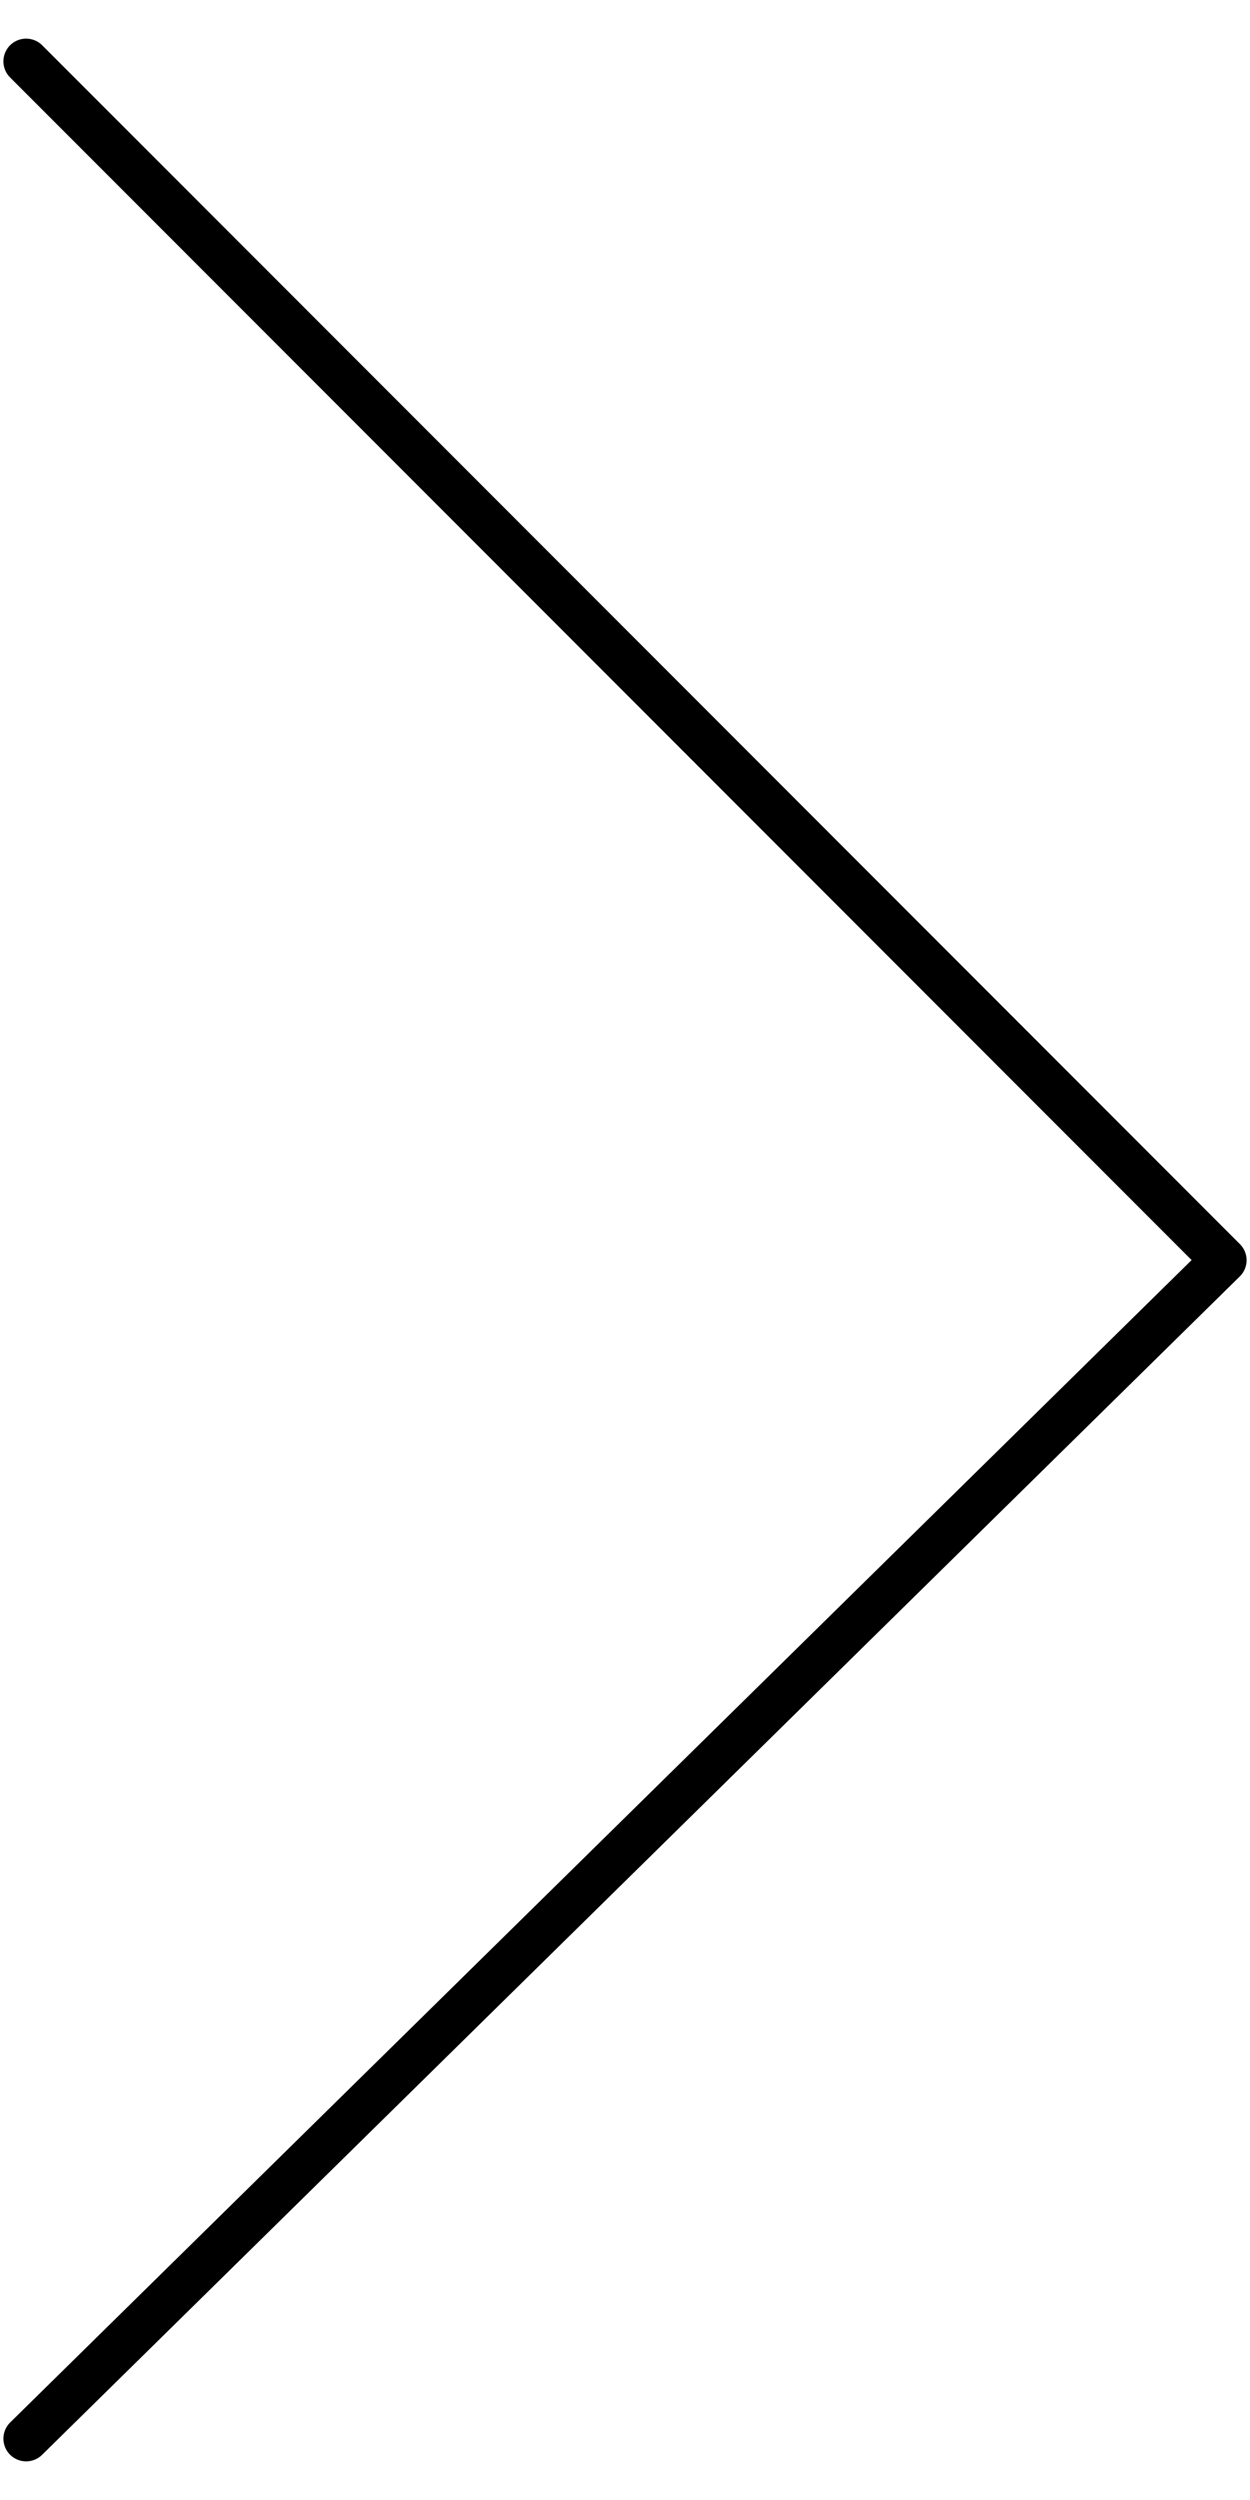 <svg xmlns="http://www.w3.org/2000/svg" viewBox="0 0 11 22"><defs><style>.cls-1{fill:none;stroke:#000;stroke-linecap:round;stroke-linejoin:round;stroke-width:0.4px;}</style></defs><g id="arrowImage"><polyline class="cls-1" points="0.23 21.46 10.77 11.09 0.23 0.54"/></g></svg>
